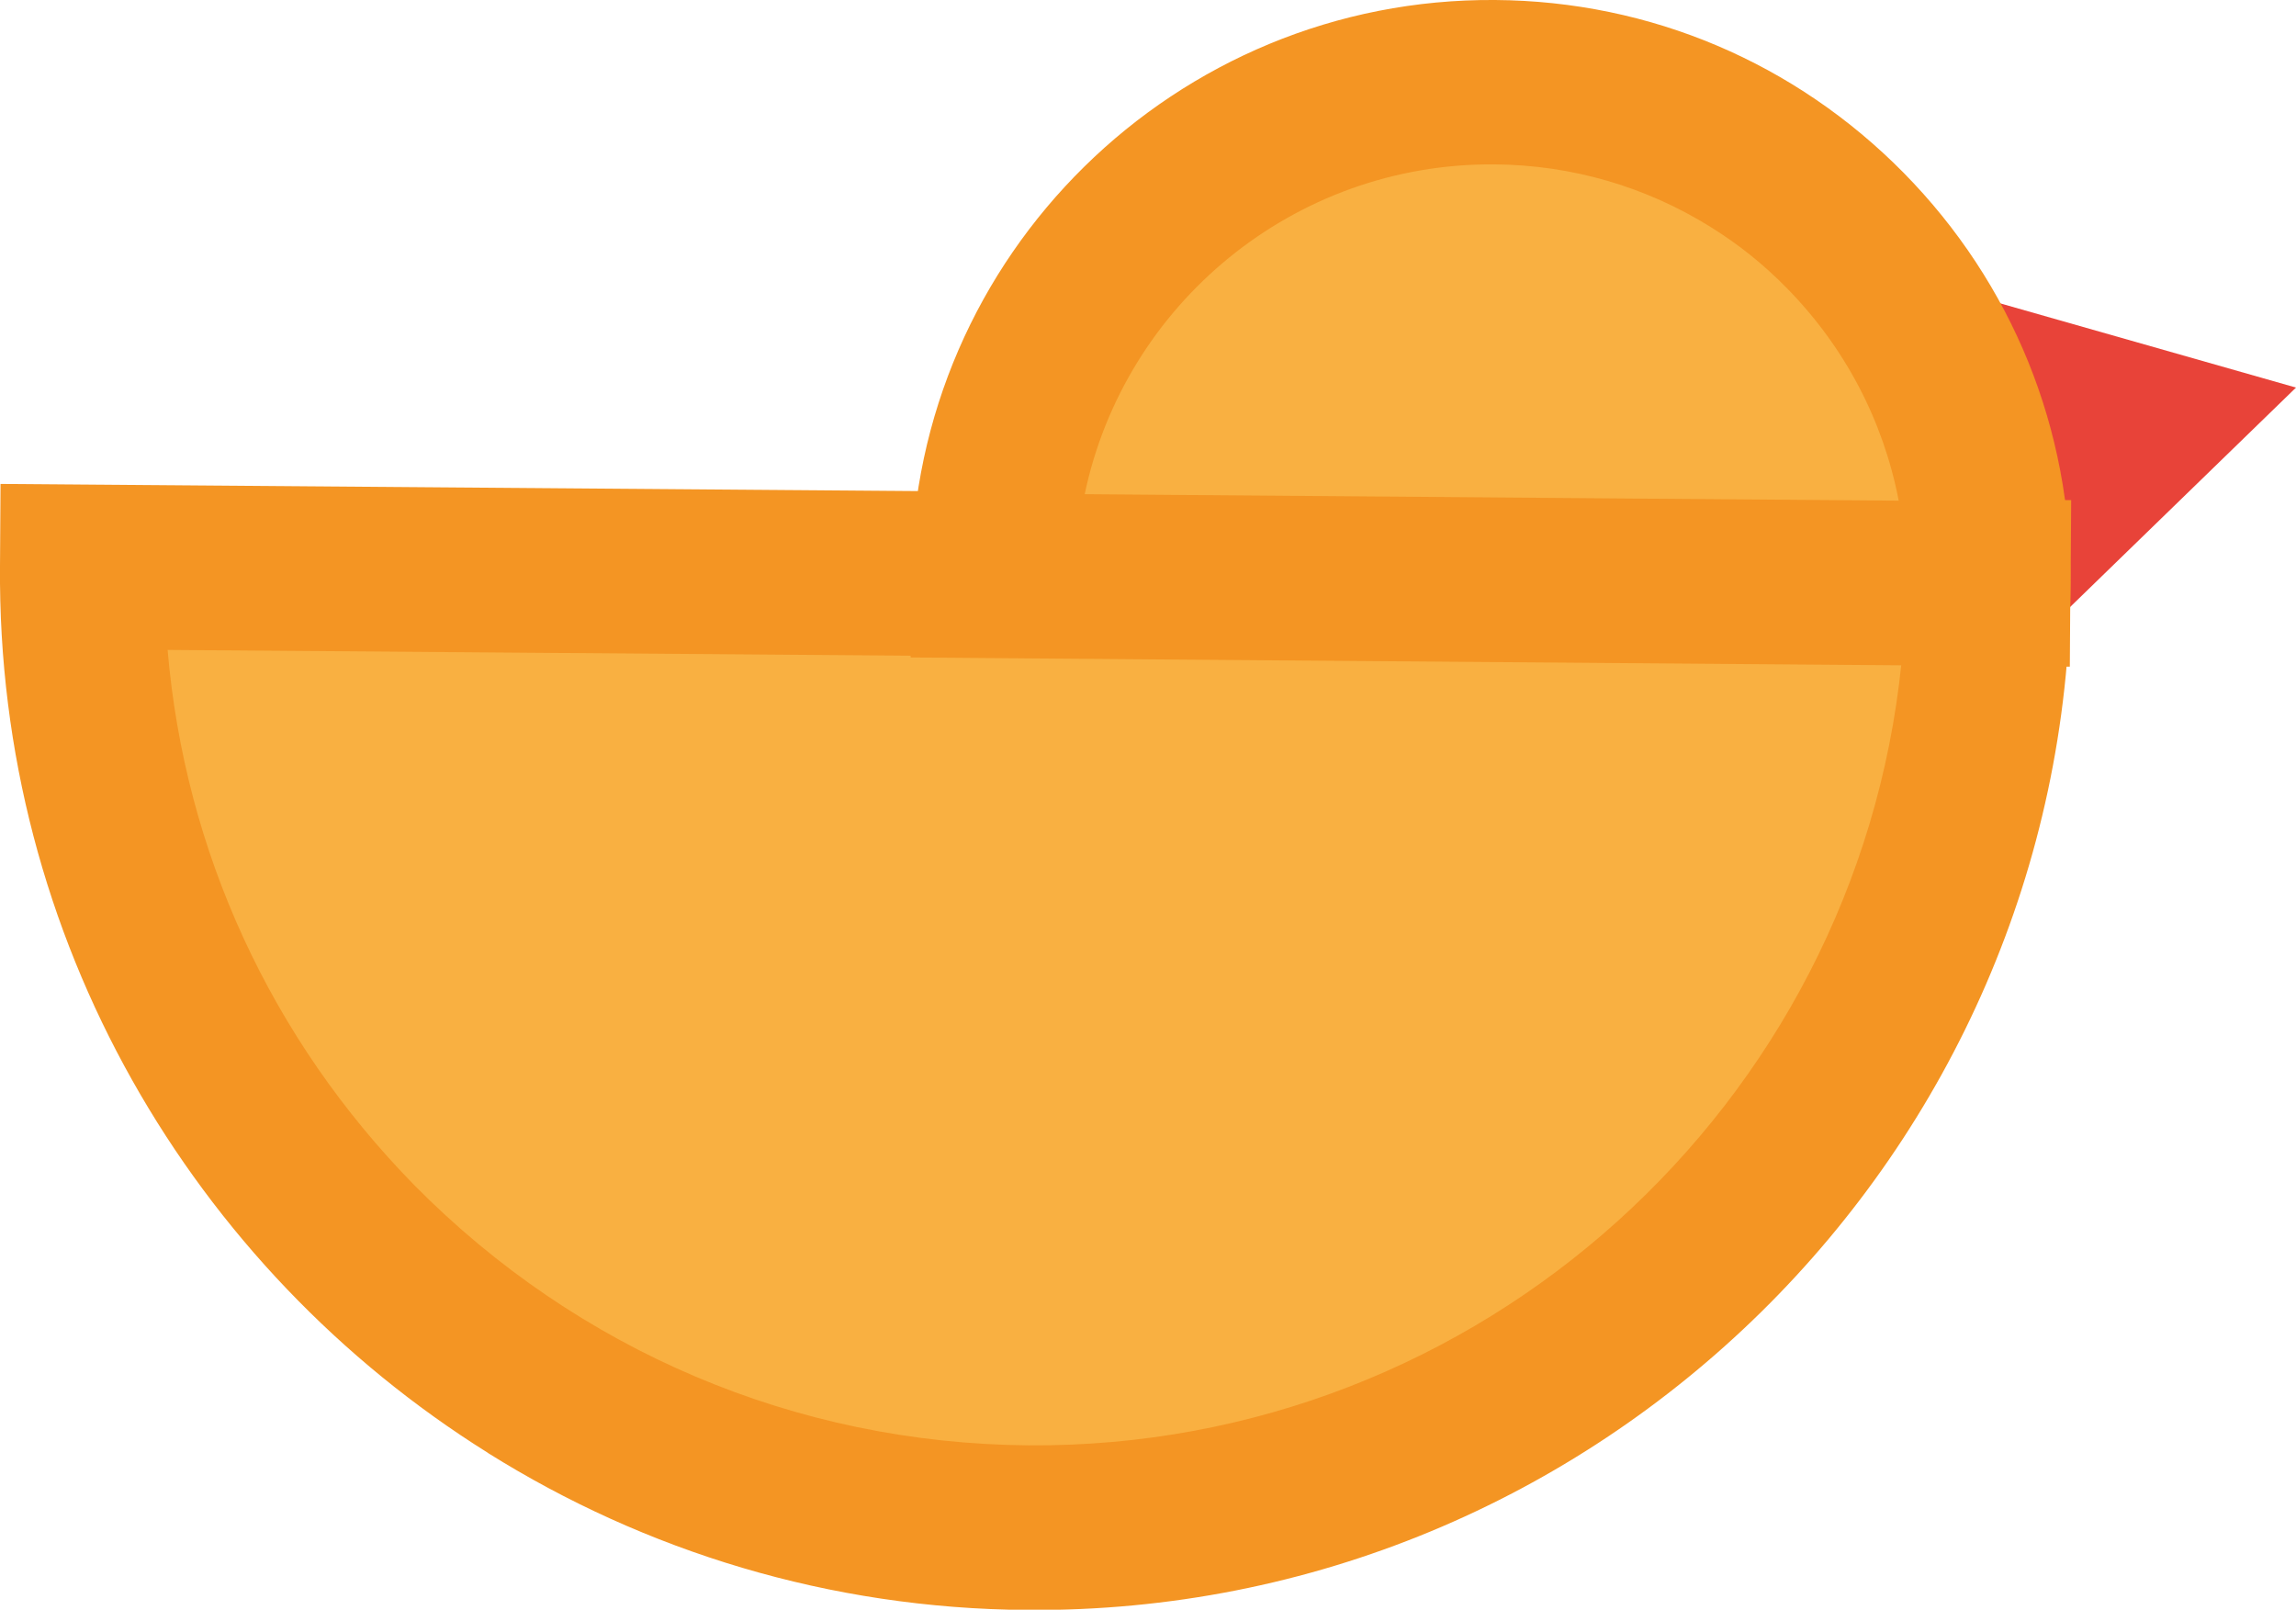 <?xml version="1.0" encoding="UTF-8"?>
<svg id="Warstwa_1" data-name="Warstwa 1" xmlns="http://www.w3.org/2000/svg" viewBox="0 0 85.07 59.64">
  <defs>
    <style>
      .cls-1 {
        fill: #f49523;
      }

      .cls-2 {
        fill: #e84339;
      }

      .cls-3 {
        fill: #eb5c2c;
      }

      .cls-4 {
        fill: #f9b041;
      }
    </style>
  </defs>
  <g>
    <polygon class="cls-3" points="79.17 15.84 75.27 14.73 76.26 18.67 79.17 15.84"/>
    <polygon class="cls-2" points="74.6 24.53 71.02 10.36 85.07 14.36 74.6 24.53"/>
  </g>
  <g>
    <path class="cls-4" d="m3.04,21c-.15,19.5,15.53,35.44,35.04,35.59,19.5.15,35.44-15.53,35.59-35.04l-70.62-.55Z"/>
    <path class="cls-1" d="m18.08,53.83C7.14,46.99-.11,34.79,0,20.98l.02-3.05,76.72.6-.02,3.05c-.17,21.16-17.52,38.23-38.66,38.07-7.33-.05-14.17-2.18-19.97-5.81ZM6.21,24.07c.63,7.47,3.83,14.43,9.15,19.85,6.05,6.12,14.13,9.56,22.74,9.63,16.76.13,30.68-12.62,32.35-28.97l-64.24-.5Z"/>
  </g>
  <g>
    <path class="cls-4" d="m36.81,21.33c.08-10.18,8.4-18.37,18.57-18.29,10.18.08,18.37,8.4,18.29,18.57l-36.86-.29Z"/>
    <path class="cls-1" d="m33.74,24.35l.02-3.05C33.85,9.46,43.56-.09,55.4,0c5.75.04,11.12,2.33,15.14,6.41,4.02,4.09,6.22,9.5,6.17,15.24l-.02,3.05-42.95-.34Zm29.64-15.94c-2.39-1.49-5.14-2.3-8.02-2.32-7.44-.05-13.7,5.2-15.17,12.22l30.16.24c-.57-2.96-1.99-5.68-4.14-7.87-.86-.88-1.81-1.64-2.83-2.27Z"/>
  </g>
</svg>